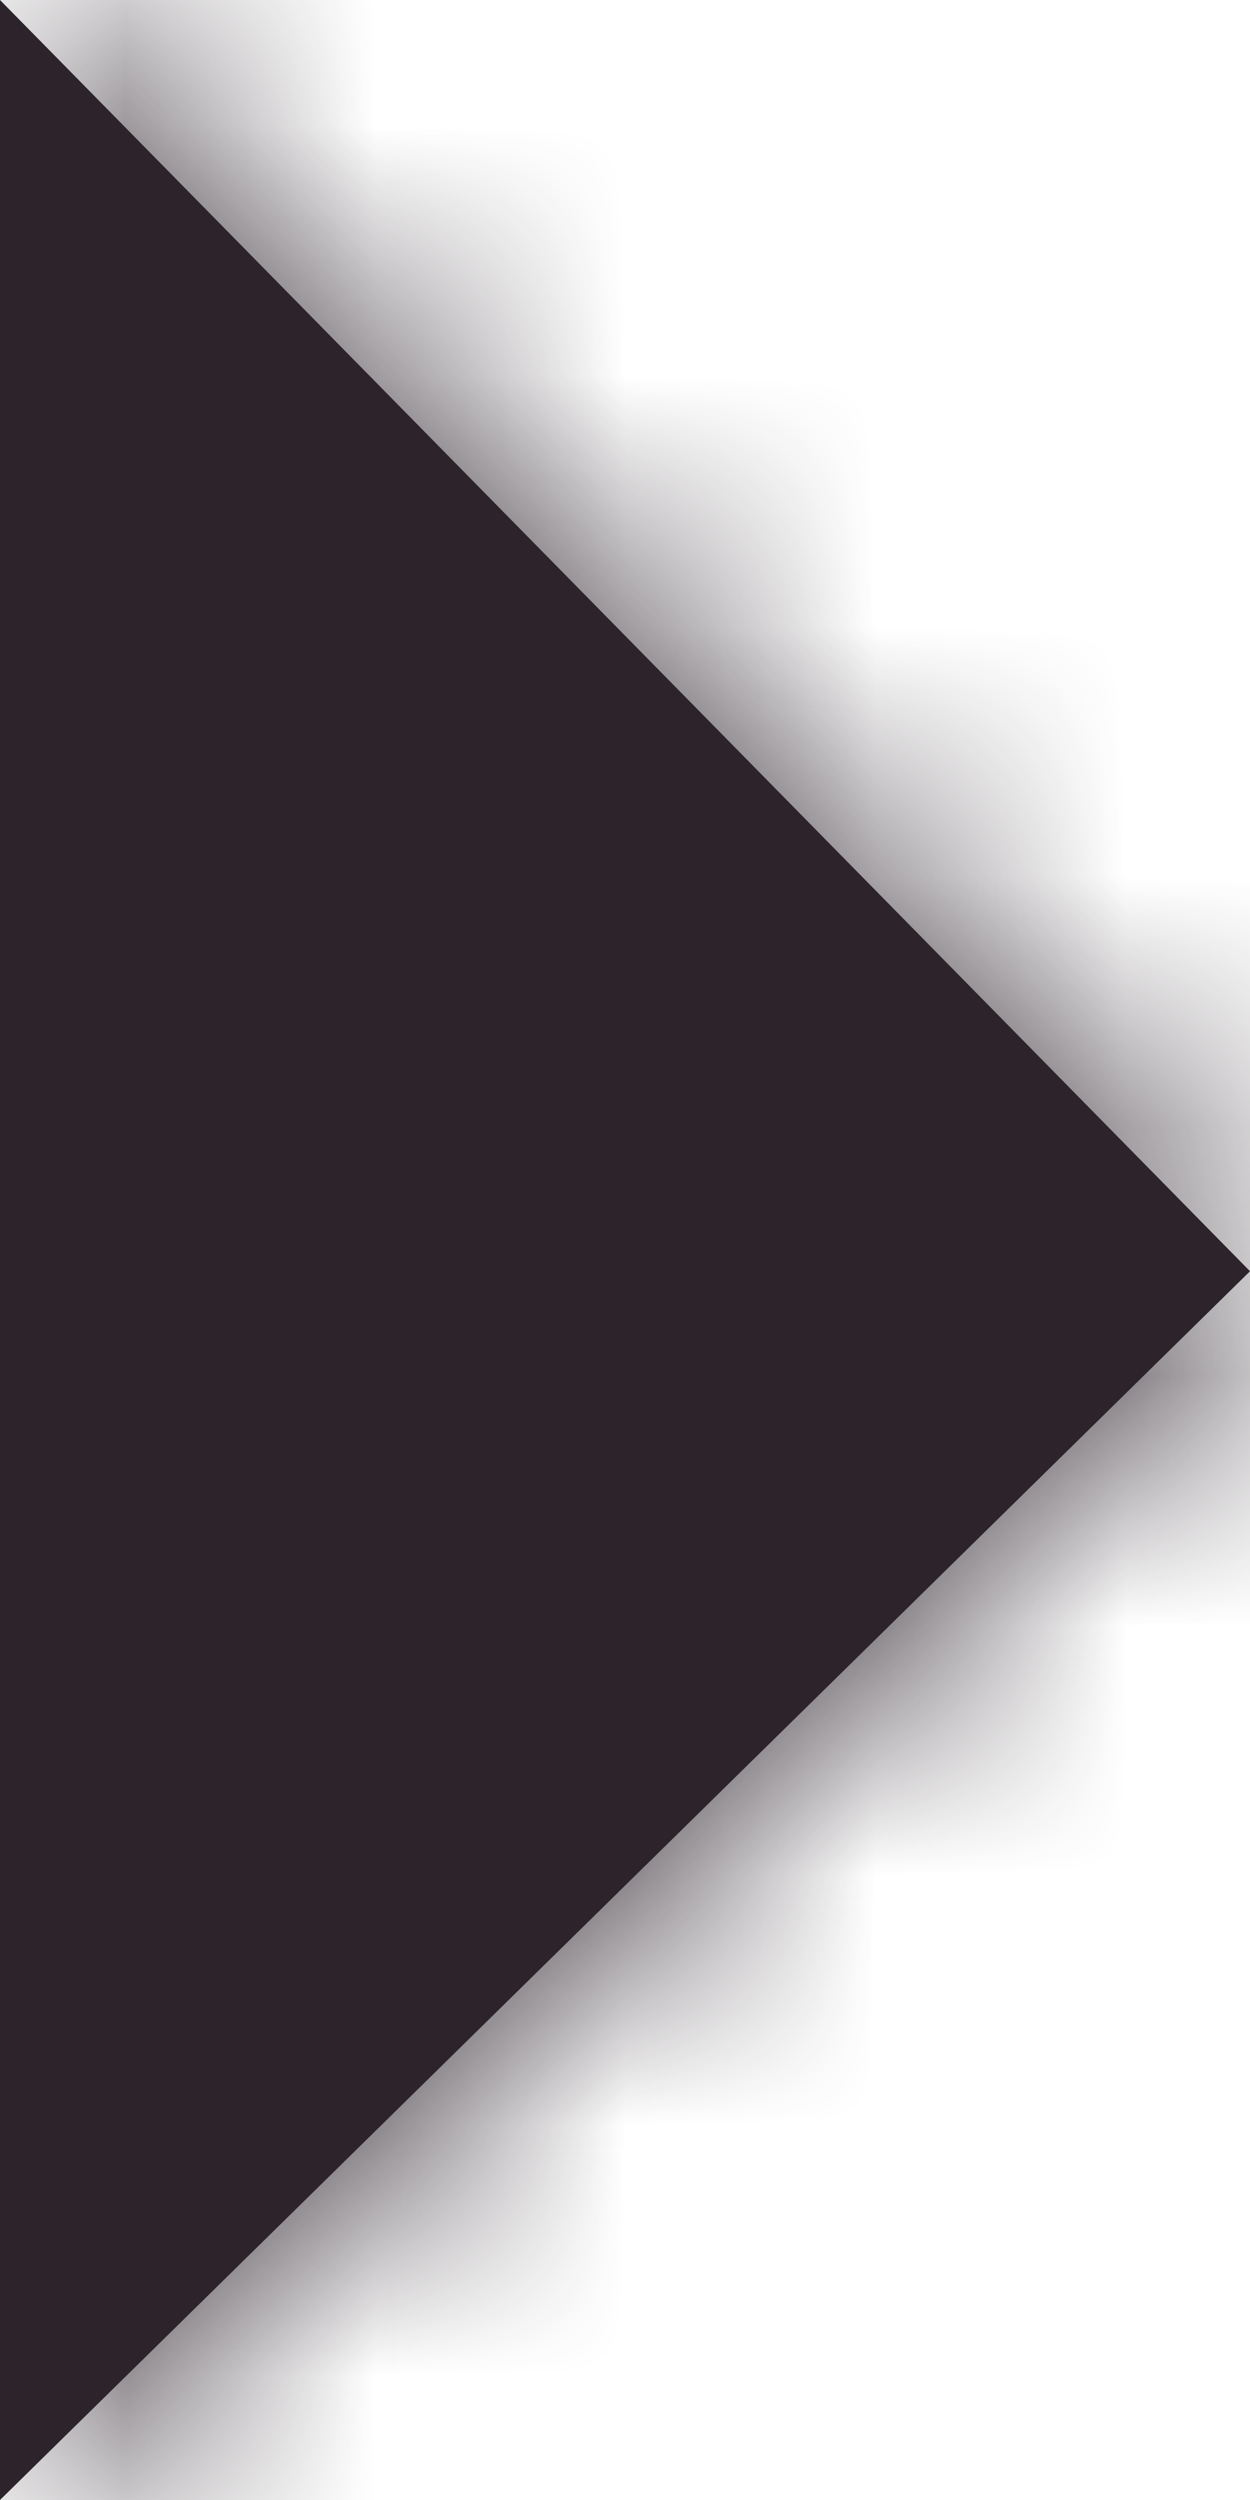 <svg width="5" height="10" viewBox="0 0 5 10" xmlns="http://www.w3.org/2000/svg" xmlns:xlink="http://www.w3.org/1999/xlink"><title>Icons/arrow down Copy</title><defs><path id="a" d="M7 3h10l-4.915 5z"/><path id="c" d="M0 0h24v24H0z"/></defs><g transform="matrix(0 1 1 0 -3 -7)" fill="none" fill-rule="evenodd"><mask id="b" fill="#fff"><use xlink:href="#a"/></mask><use fill="#2c232b" fill-rule="nonzero" xlink:href="#a"/><g mask="url(#b)"><use fill="#2c232b" fill-rule="nonzero" xlink:href="#c" transform="translate(0 -7)"/></g></g></svg>